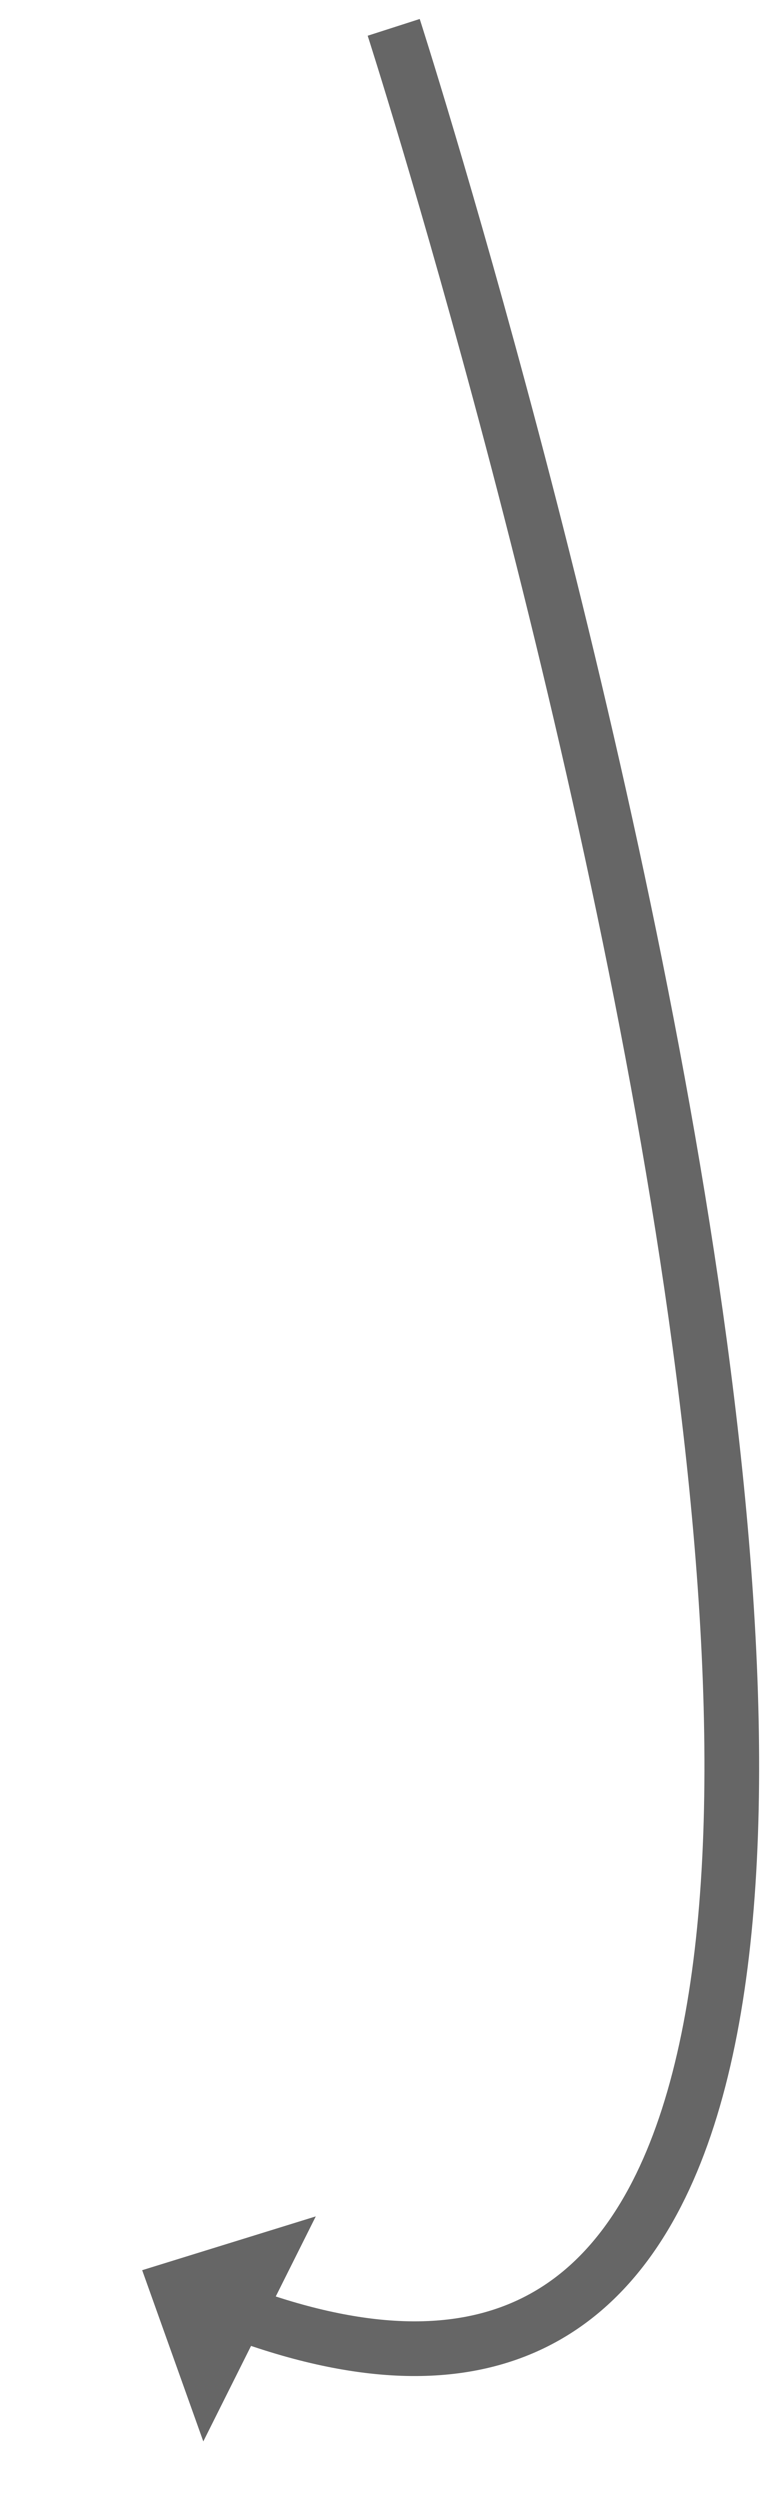 ﻿<?xml version="1.0" encoding="utf-8"?>
<svg version="1.1" xmlns:xlink="http://www.w3.org/1999/xlink" width="70.5px" height="228.5px" xmlns="http://www.w3.org/2000/svg">
  <g transform="matrix(1 0 0 1 -916 -7900.5 )">
    <path d="M 23 0  C 23 0  101.55 244.166  8.229 208.644  " stroke-width="5" stroke="#666666" fill="none" transform="matrix(1 0 0 1 929 7903 )" />
    <path d="M 15.876 200.081  L 0 205  L 5.59 220.652  L 15.876 200.081  Z " fill-rule="nonzero" fill="#666666" stroke="none" transform="matrix(1 0 0 1 929 7903 )" />
  </g>
</svg>